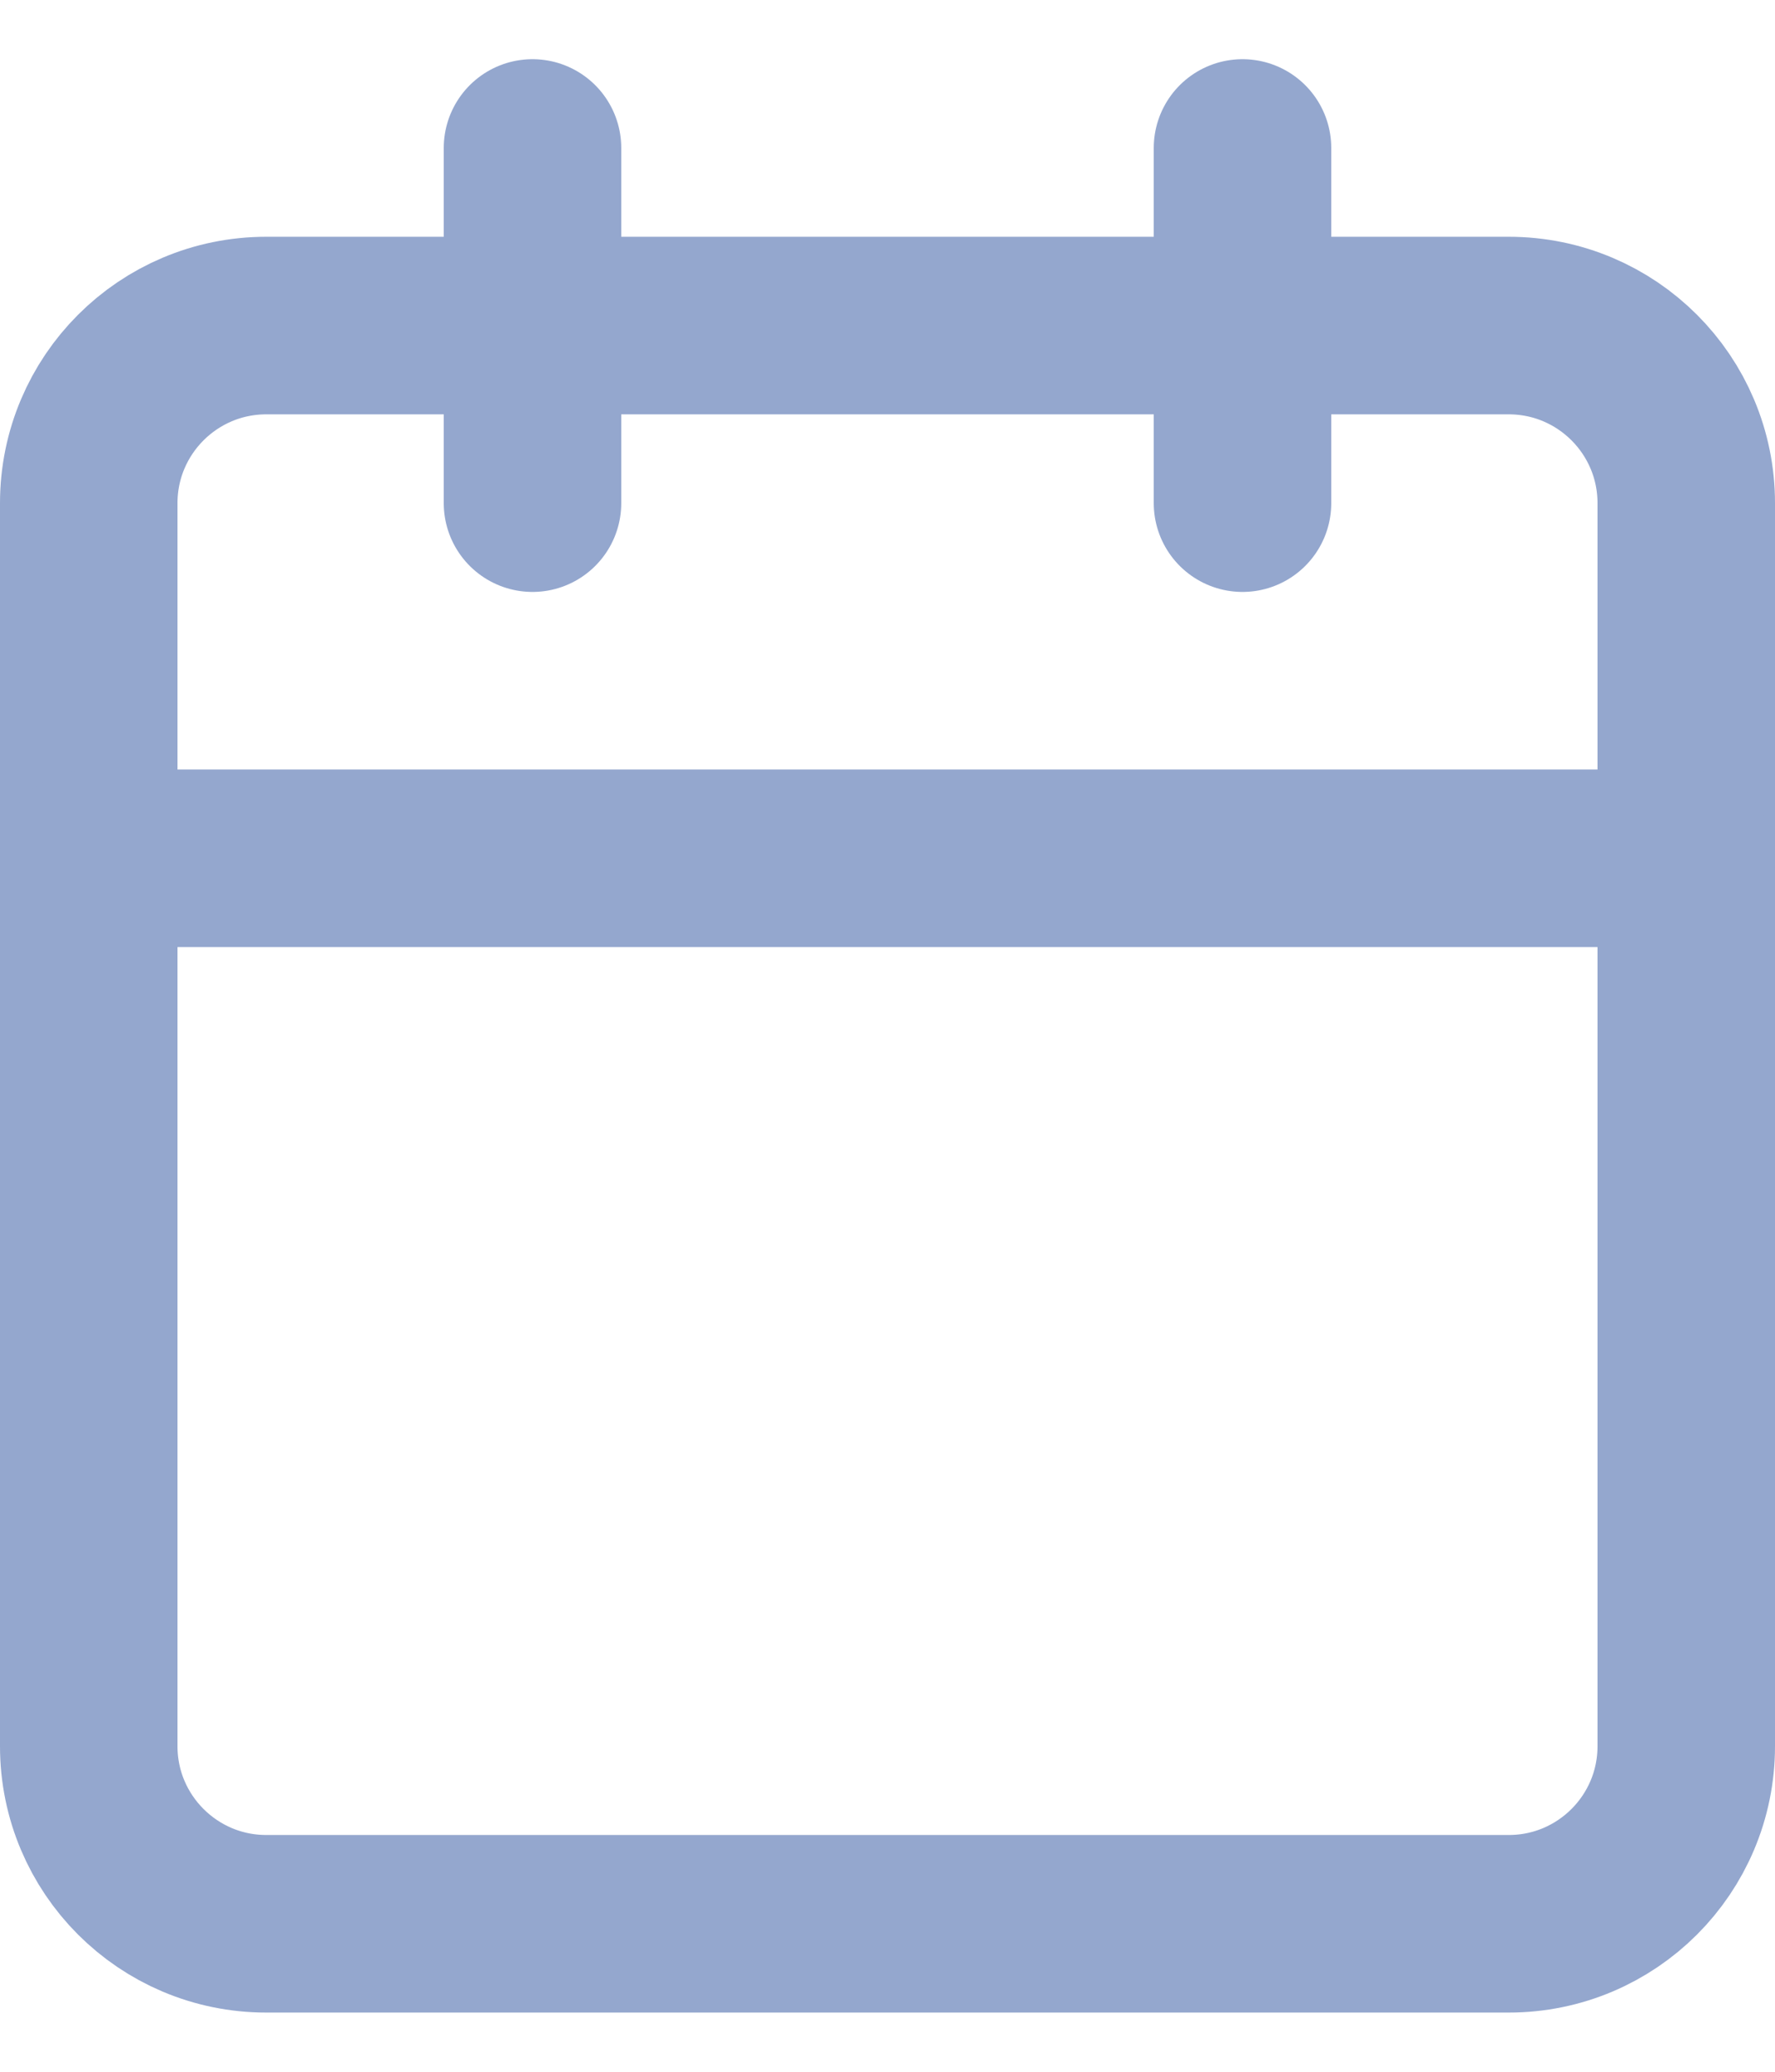 <svg width="24" height="28" viewBox="0 0 24 28" fill="none" xmlns="http://www.w3.org/2000/svg">
<g id="icon / calendar">
<path id="Vector" d="M1.2 6.8C1.2 5.475 2.275 4.4 3.6 4.4H20.4C21.726 4.4 22.8 5.475 22.8 6.8V23.6C22.8 24.925 21.726 26 20.4 26H3.6C2.275 26 1.2 24.925 1.2 23.6V6.8Z" stroke="#94A7CE" stroke-width="2.4" stroke-linecap="round" stroke-linejoin="round"/>
<path id="Vector_2" d="M1.2 11.6H22.8" stroke="#94A7CE" stroke-width="2.4" stroke-linecap="round" stroke-linejoin="round"/>
<path id="Vector_3" d="M16.8 2V6.8" stroke="#94A7CE" stroke-width="2.4" stroke-linecap="round" stroke-linejoin="round"/>
<path id="Vector_4" d="M7.2 2V6.8" stroke="#94A7CE" stroke-width="2.4" stroke-linecap="round" stroke-linejoin="round"/>
</g>
</svg>
